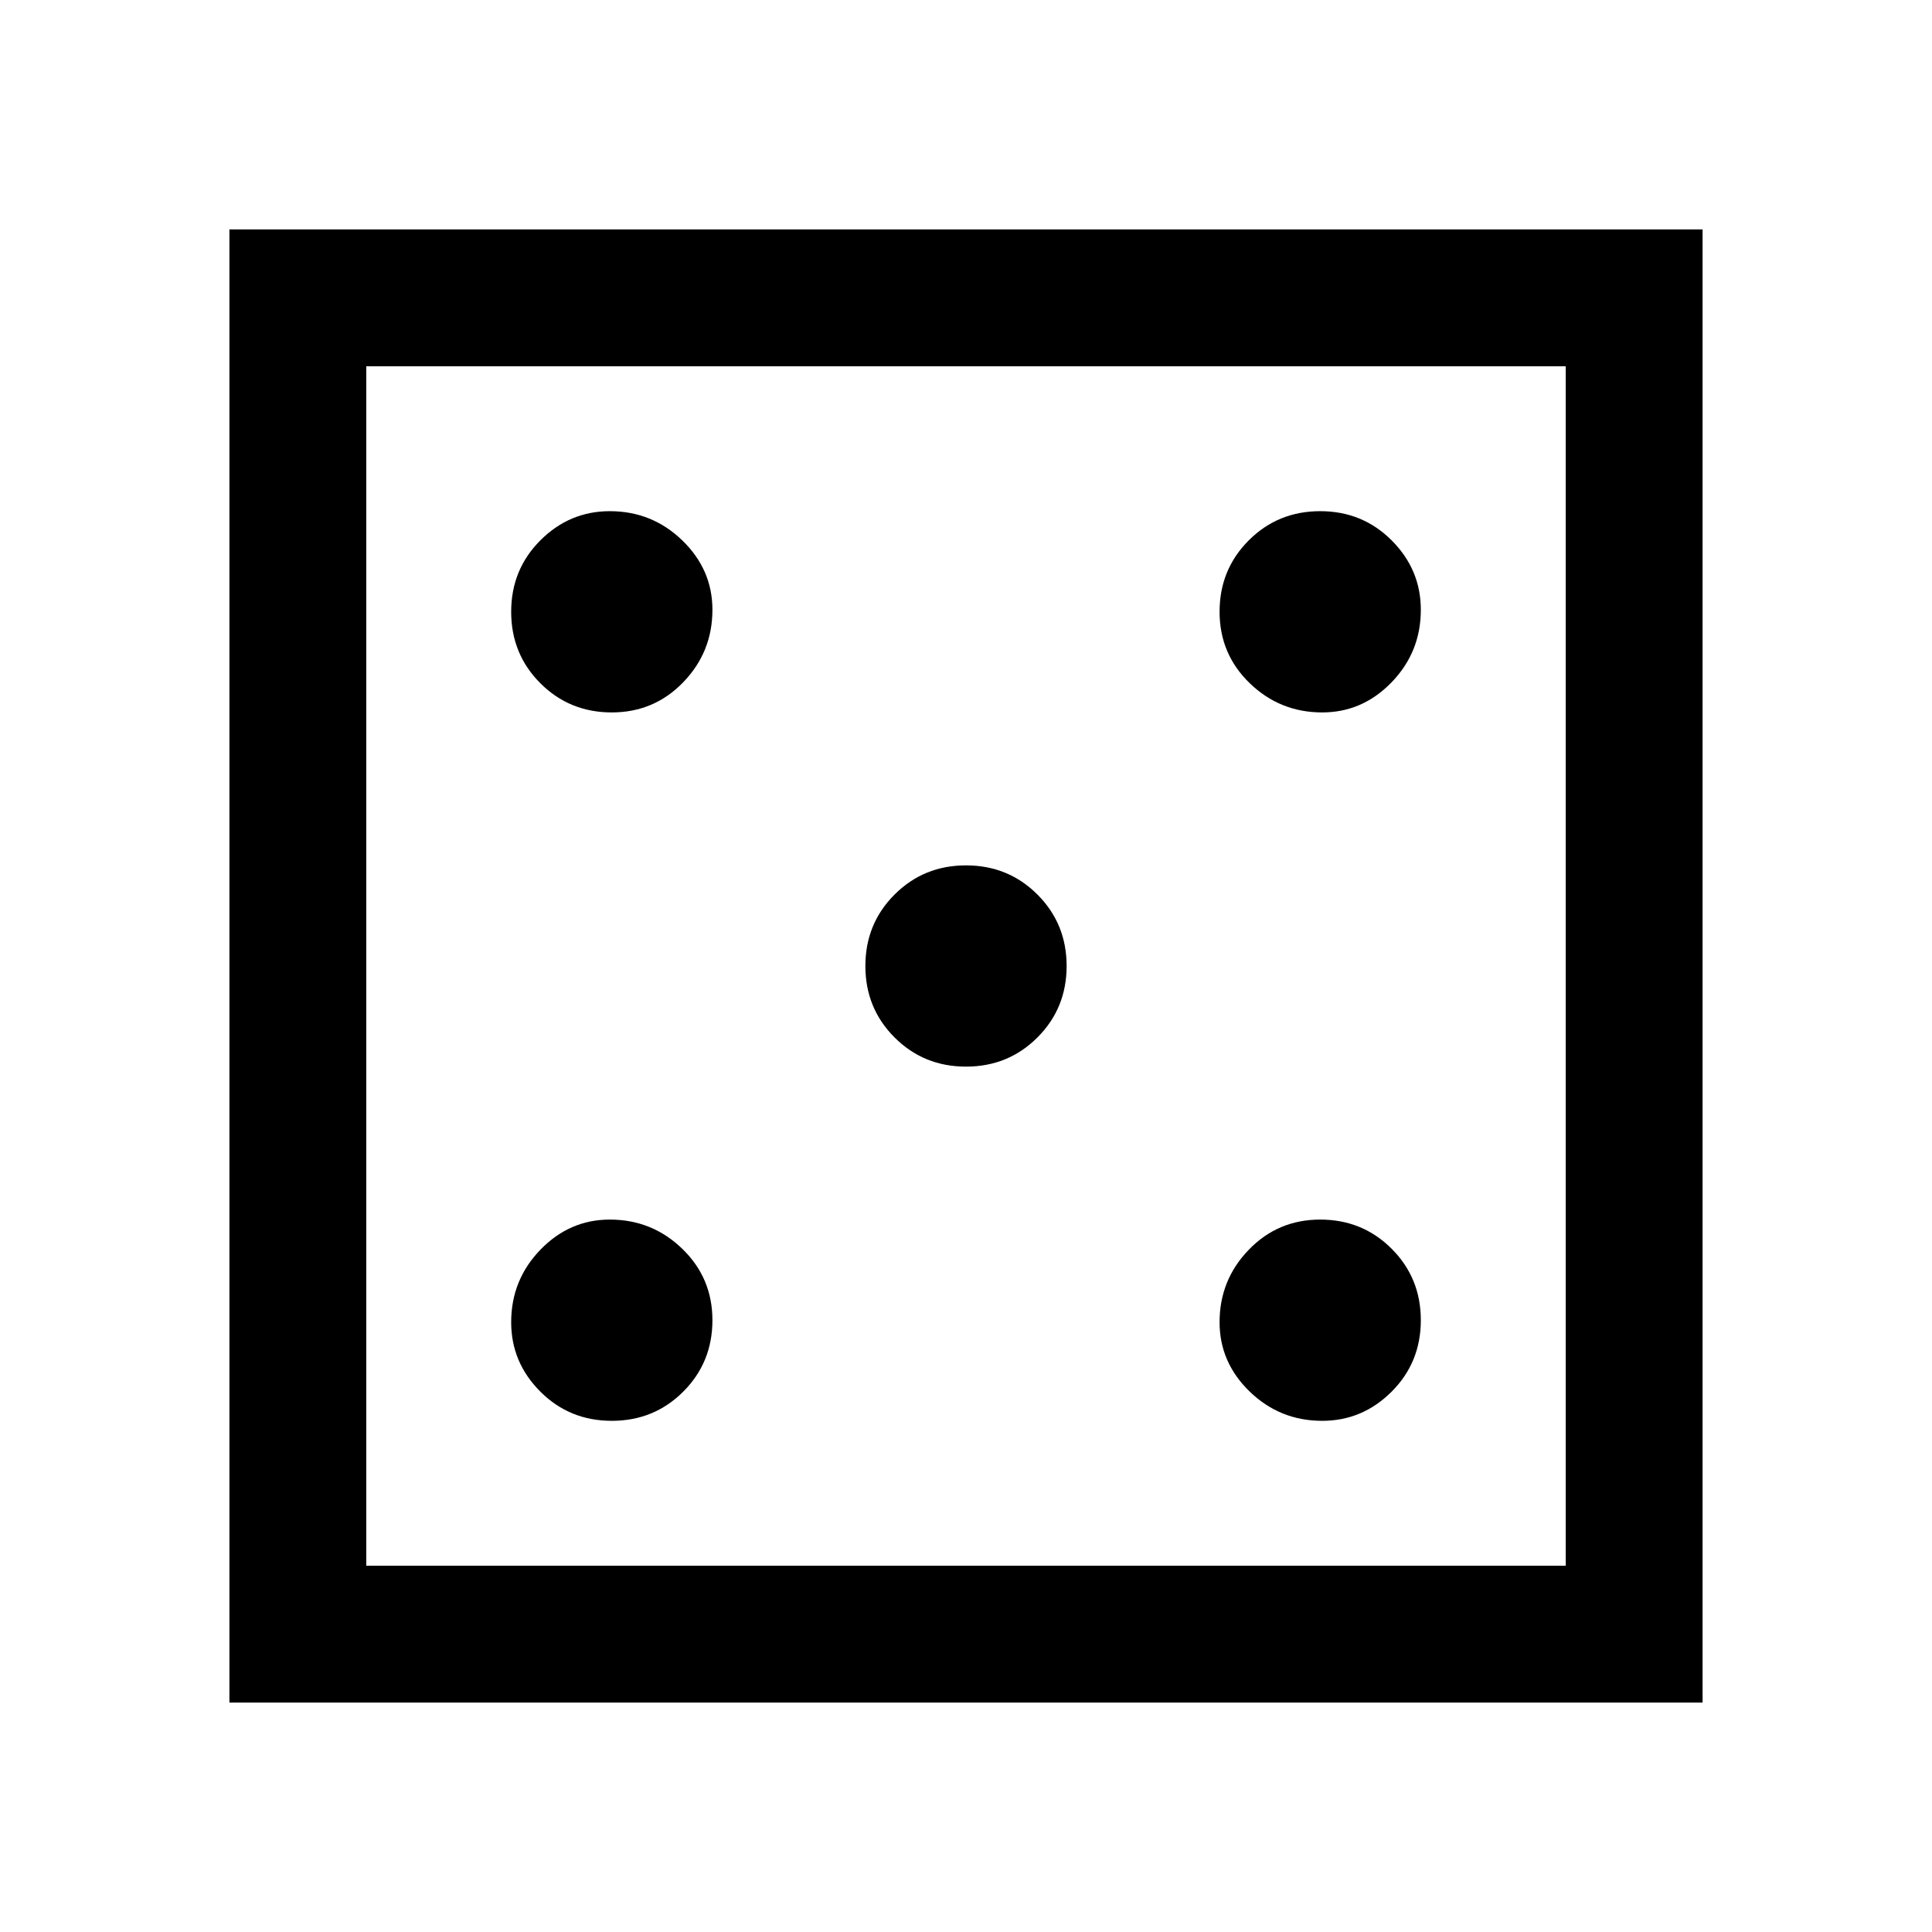 <svg xmlns="http://www.w3.org/2000/svg" height="48" width="48"><path d="M15.2 35.3Q16.25 35.3 16.975 34.575Q17.7 33.85 17.7 32.8Q17.7 31.75 16.95 31.025Q16.2 30.3 15.15 30.3Q14.15 30.3 13.425 31.05Q12.7 31.8 12.7 32.85Q12.7 33.85 13.425 34.575Q14.15 35.3 15.2 35.3ZM15.2 17.7Q16.25 17.7 16.975 16.95Q17.7 16.2 17.7 15.15Q17.7 14.15 16.95 13.425Q16.2 12.7 15.15 12.7Q14.15 12.7 13.425 13.425Q12.7 14.15 12.7 15.2Q12.7 16.25 13.425 16.975Q14.15 17.7 15.2 17.7ZM24 26.5Q25.05 26.5 25.775 25.775Q26.5 25.05 26.5 24Q26.5 22.95 25.775 22.225Q25.05 21.5 24 21.5Q22.95 21.5 22.225 22.225Q21.5 22.95 21.5 24Q21.5 25.05 22.225 25.775Q22.95 26.5 24 26.5ZM32.85 35.3Q33.85 35.3 34.575 34.575Q35.3 33.85 35.3 32.8Q35.3 31.75 34.575 31.025Q33.85 30.3 32.8 30.3Q31.75 30.3 31.025 31.05Q30.3 31.8 30.3 32.85Q30.3 33.85 31.05 34.575Q31.8 35.3 32.85 35.3ZM32.85 17.7Q33.85 17.7 34.575 16.95Q35.3 16.2 35.3 15.15Q35.3 14.15 34.575 13.425Q33.85 12.7 32.8 12.7Q31.75 12.7 31.025 13.425Q30.3 14.15 30.3 15.2Q30.3 16.25 31.05 16.975Q31.8 17.7 32.85 17.7ZM5.7 42.3V5.7H42.3V42.3ZM9.1 38.9H38.9V9.1H9.1ZM9.1 38.9V9.1V38.9Z"/></svg>